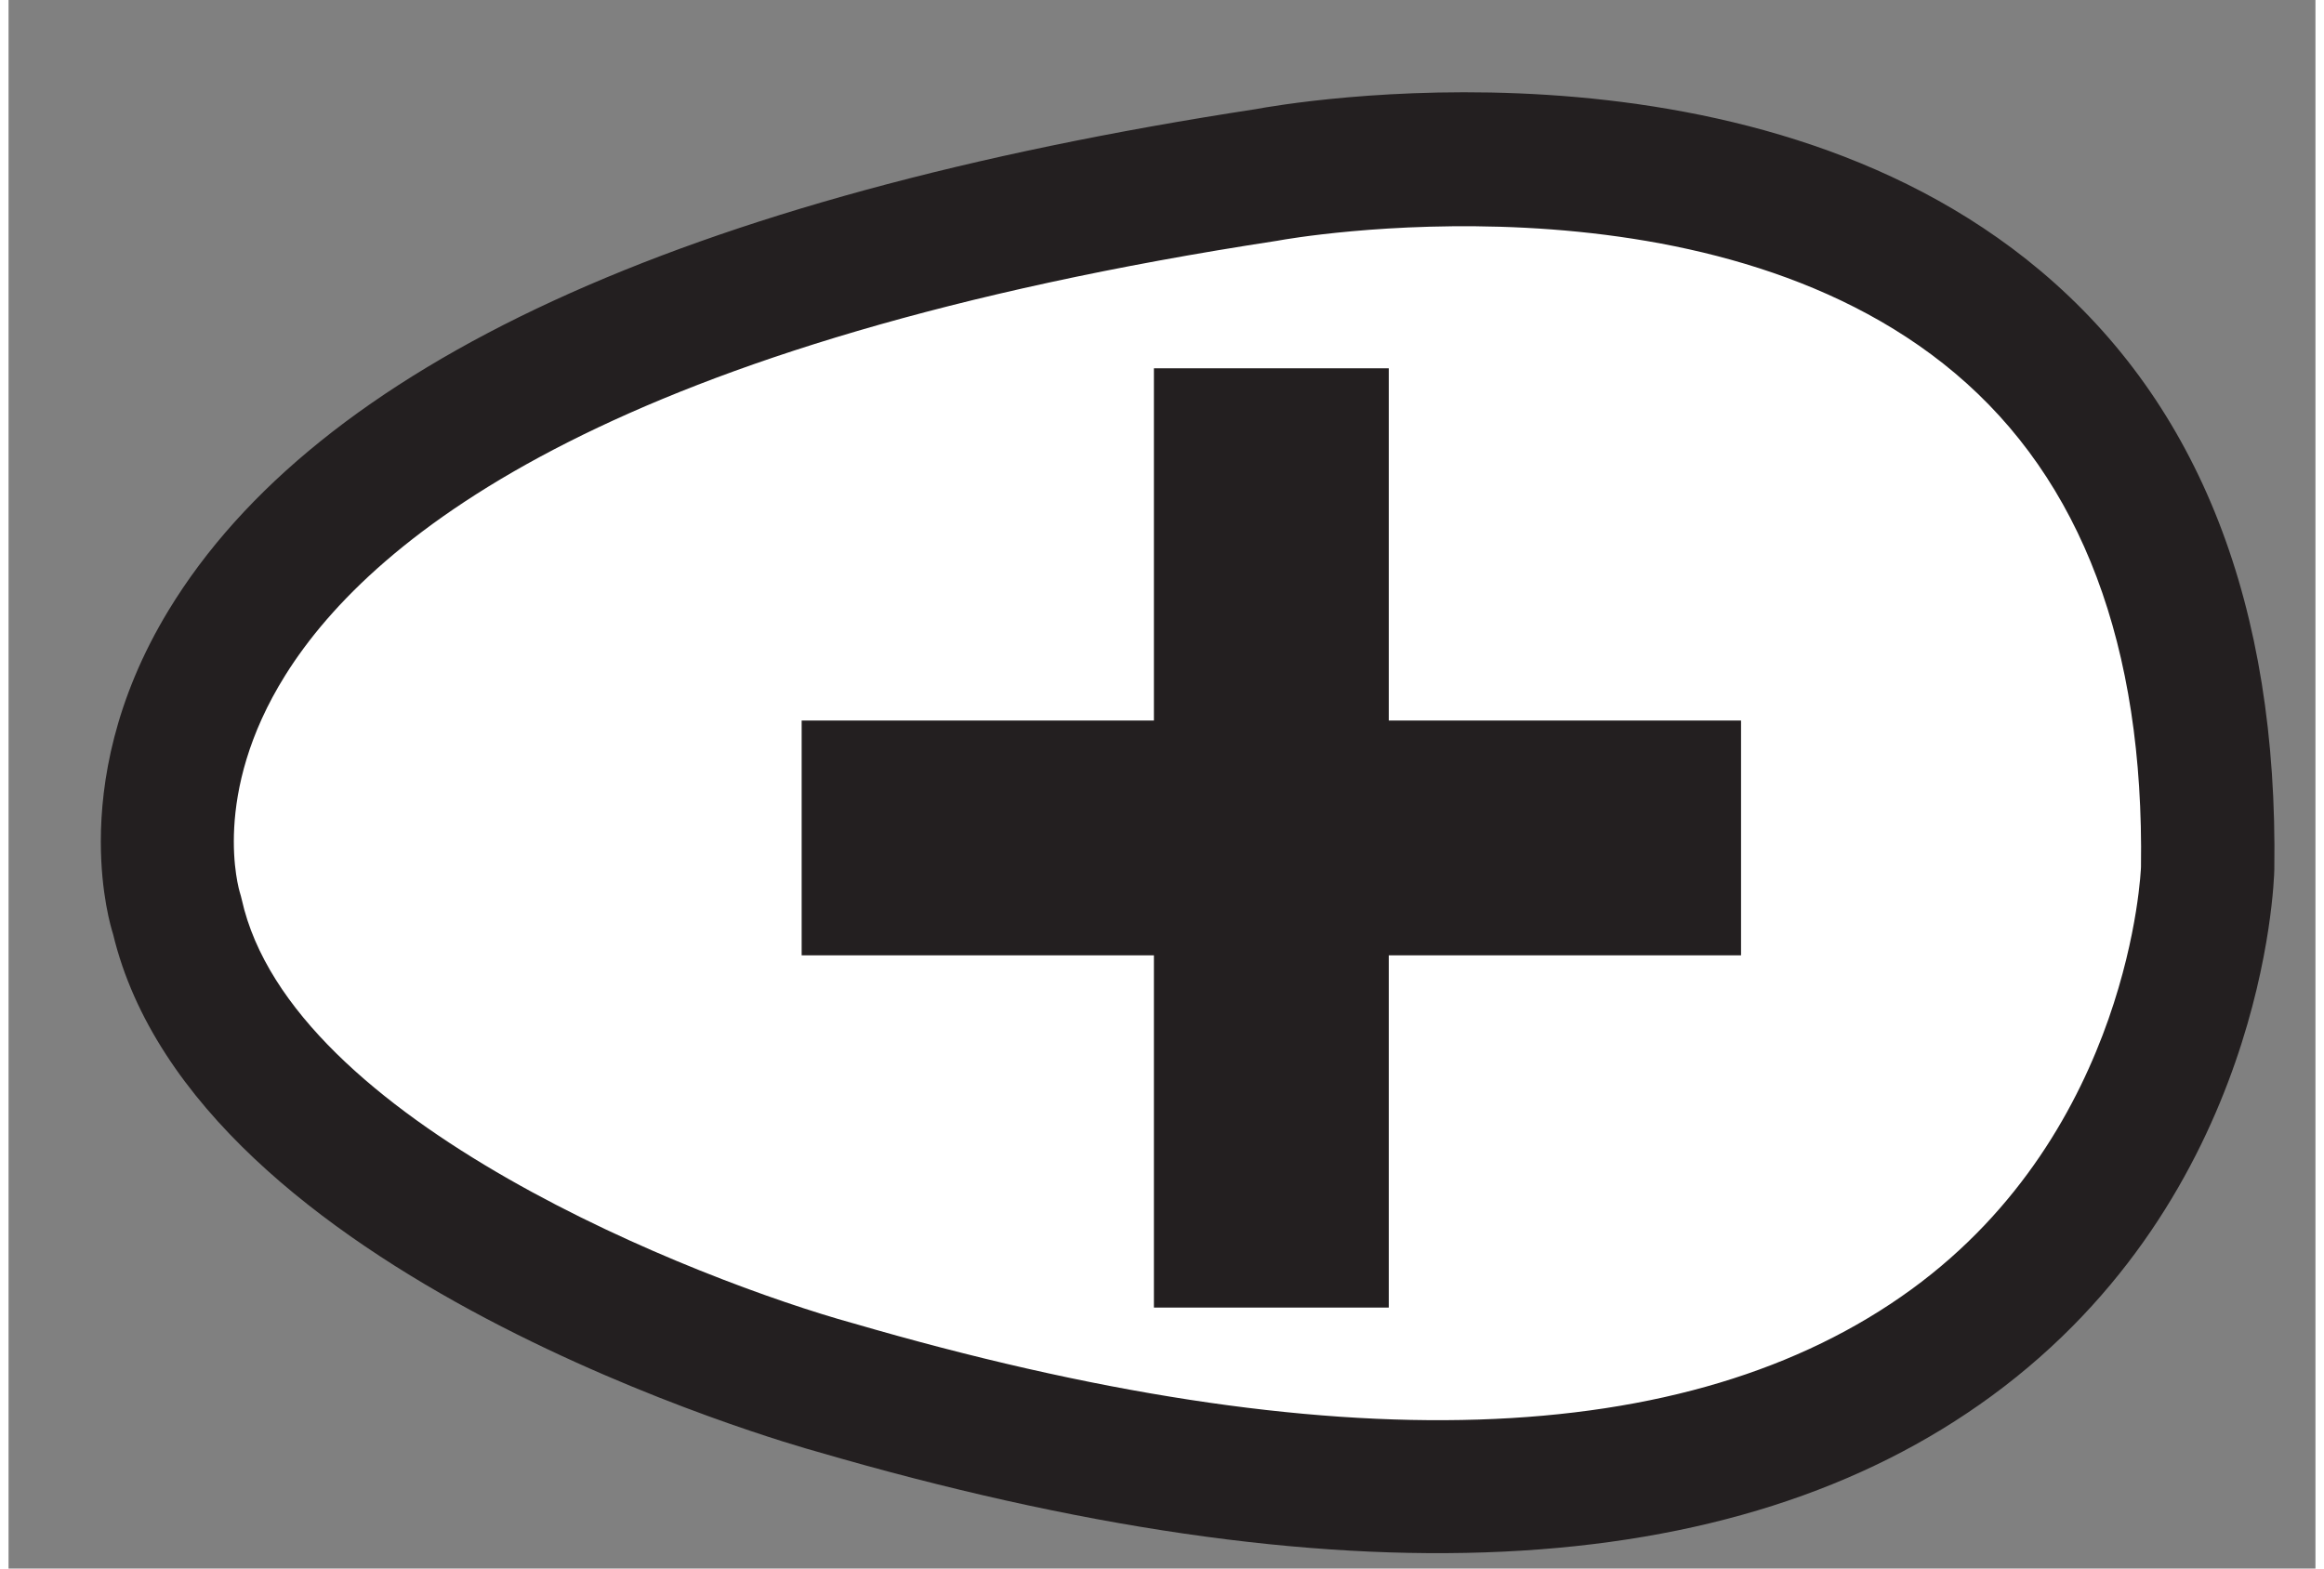 <?xml version="1.0" encoding="UTF-8" standalone="no"?>
<svg
  xmlns:dc="http://purl.org/dc/elements/1.1/"
  xmlns:cc="http://creativecommons.org/ns#"
  xmlns:rdf="http://www.w3.org/1999/02/22-rdf-syntax-ns#"
  xmlns:svg="http://www.w3.org/2000/svg"
  xmlns="http://www.w3.org/2000/svg"
  version="1.1"
  viewBox="-5 -5 125 85"
  height="27px"
  width="40px">
  <rect x="-5" y="-5" width="125" height="85" fill="#808080" stroke="none"/>
  <g
     id="g4180">
    <path
       style="fill:#ffffff;fill-opacity:1;fill-rule:nonzero;stroke:none"
       d="M 71.969,5.285 C 53.522,6.811 34.605,10.805 18.625,20.512 9.801,25.735 1.698,37.017 6.816,47.402 13.558,59.093 27.29,64.255 39.442,68.404 58.017,73.619 79.807,78.136 97.447,67.734 111.171,59.418 115.784,41.058 110.332,26.453 105.361,10.252 87.317,4.493 71.969,5.285 Z"
       id="path3376" />
    <path
       id="path7"
       style="fill:#231f20;fill-opacity:1;fill-rule:nonzero;stroke:none"
       d="m 40.764,66.709 c -8.345,-2.312 -30.461,-10.914 -33.13,-22.974 -0.021,-0.098 -0.062,-0.242 -0.091,-0.338 -0.067,-0.215 -1.591,-5.346 2.454,-11.808 4.836,-7.731 18.09,-18.091 53.768,-23.545 0.04,-0.006 0.084,-0.013 0.123,-0.022 0.229,-0.043 23.087,-4.165 36.58,7.201 6.862,5.78 10.253,14.785 10.078,26.761 -0.004,0.105 -0.537,14.221 -12.438,22.887 -12.073,8.793 -31.366,9.41 -57.343,1.837 0,0 0,0 0,0 z M 62.599,0.911 C 31.557,5.668 11.729,14.806 3.668,28.078 0.726,32.924 0,37.382 0,40.6 c 0,2.833 0.557,4.686 0.663,5.018 4.454,18.547 36.747,27.664 38.128,28.044 28.262,8.241 49.703,7.228 63.676,-3.025 14.761,-10.829 15.289,-27.806 15.304,-28.523 C 117.98,27.824 113.715,16.917 105.095,9.671 89.077,-3.791 64.039,0.641 62.599,0.911 c 0,0 0,0 0,0 z" />
    <path
       style="fill:#231f20;fill-opacity:1;stroke:none;stroke-width:6.652;stroke-miterlimit:4;stroke-dasharray:none;stroke-opacity:1"
       d="m 57.062,14.958 0,19.088 -19.087,0 0,12.724 19.087,0 0,19.088 12.726,0 0,-19.088 19.087,0 0,-12.724 -19.087,0 0,-19.088 -12.726,0 z"
       id="rect4133" />
  </g>
</svg>
